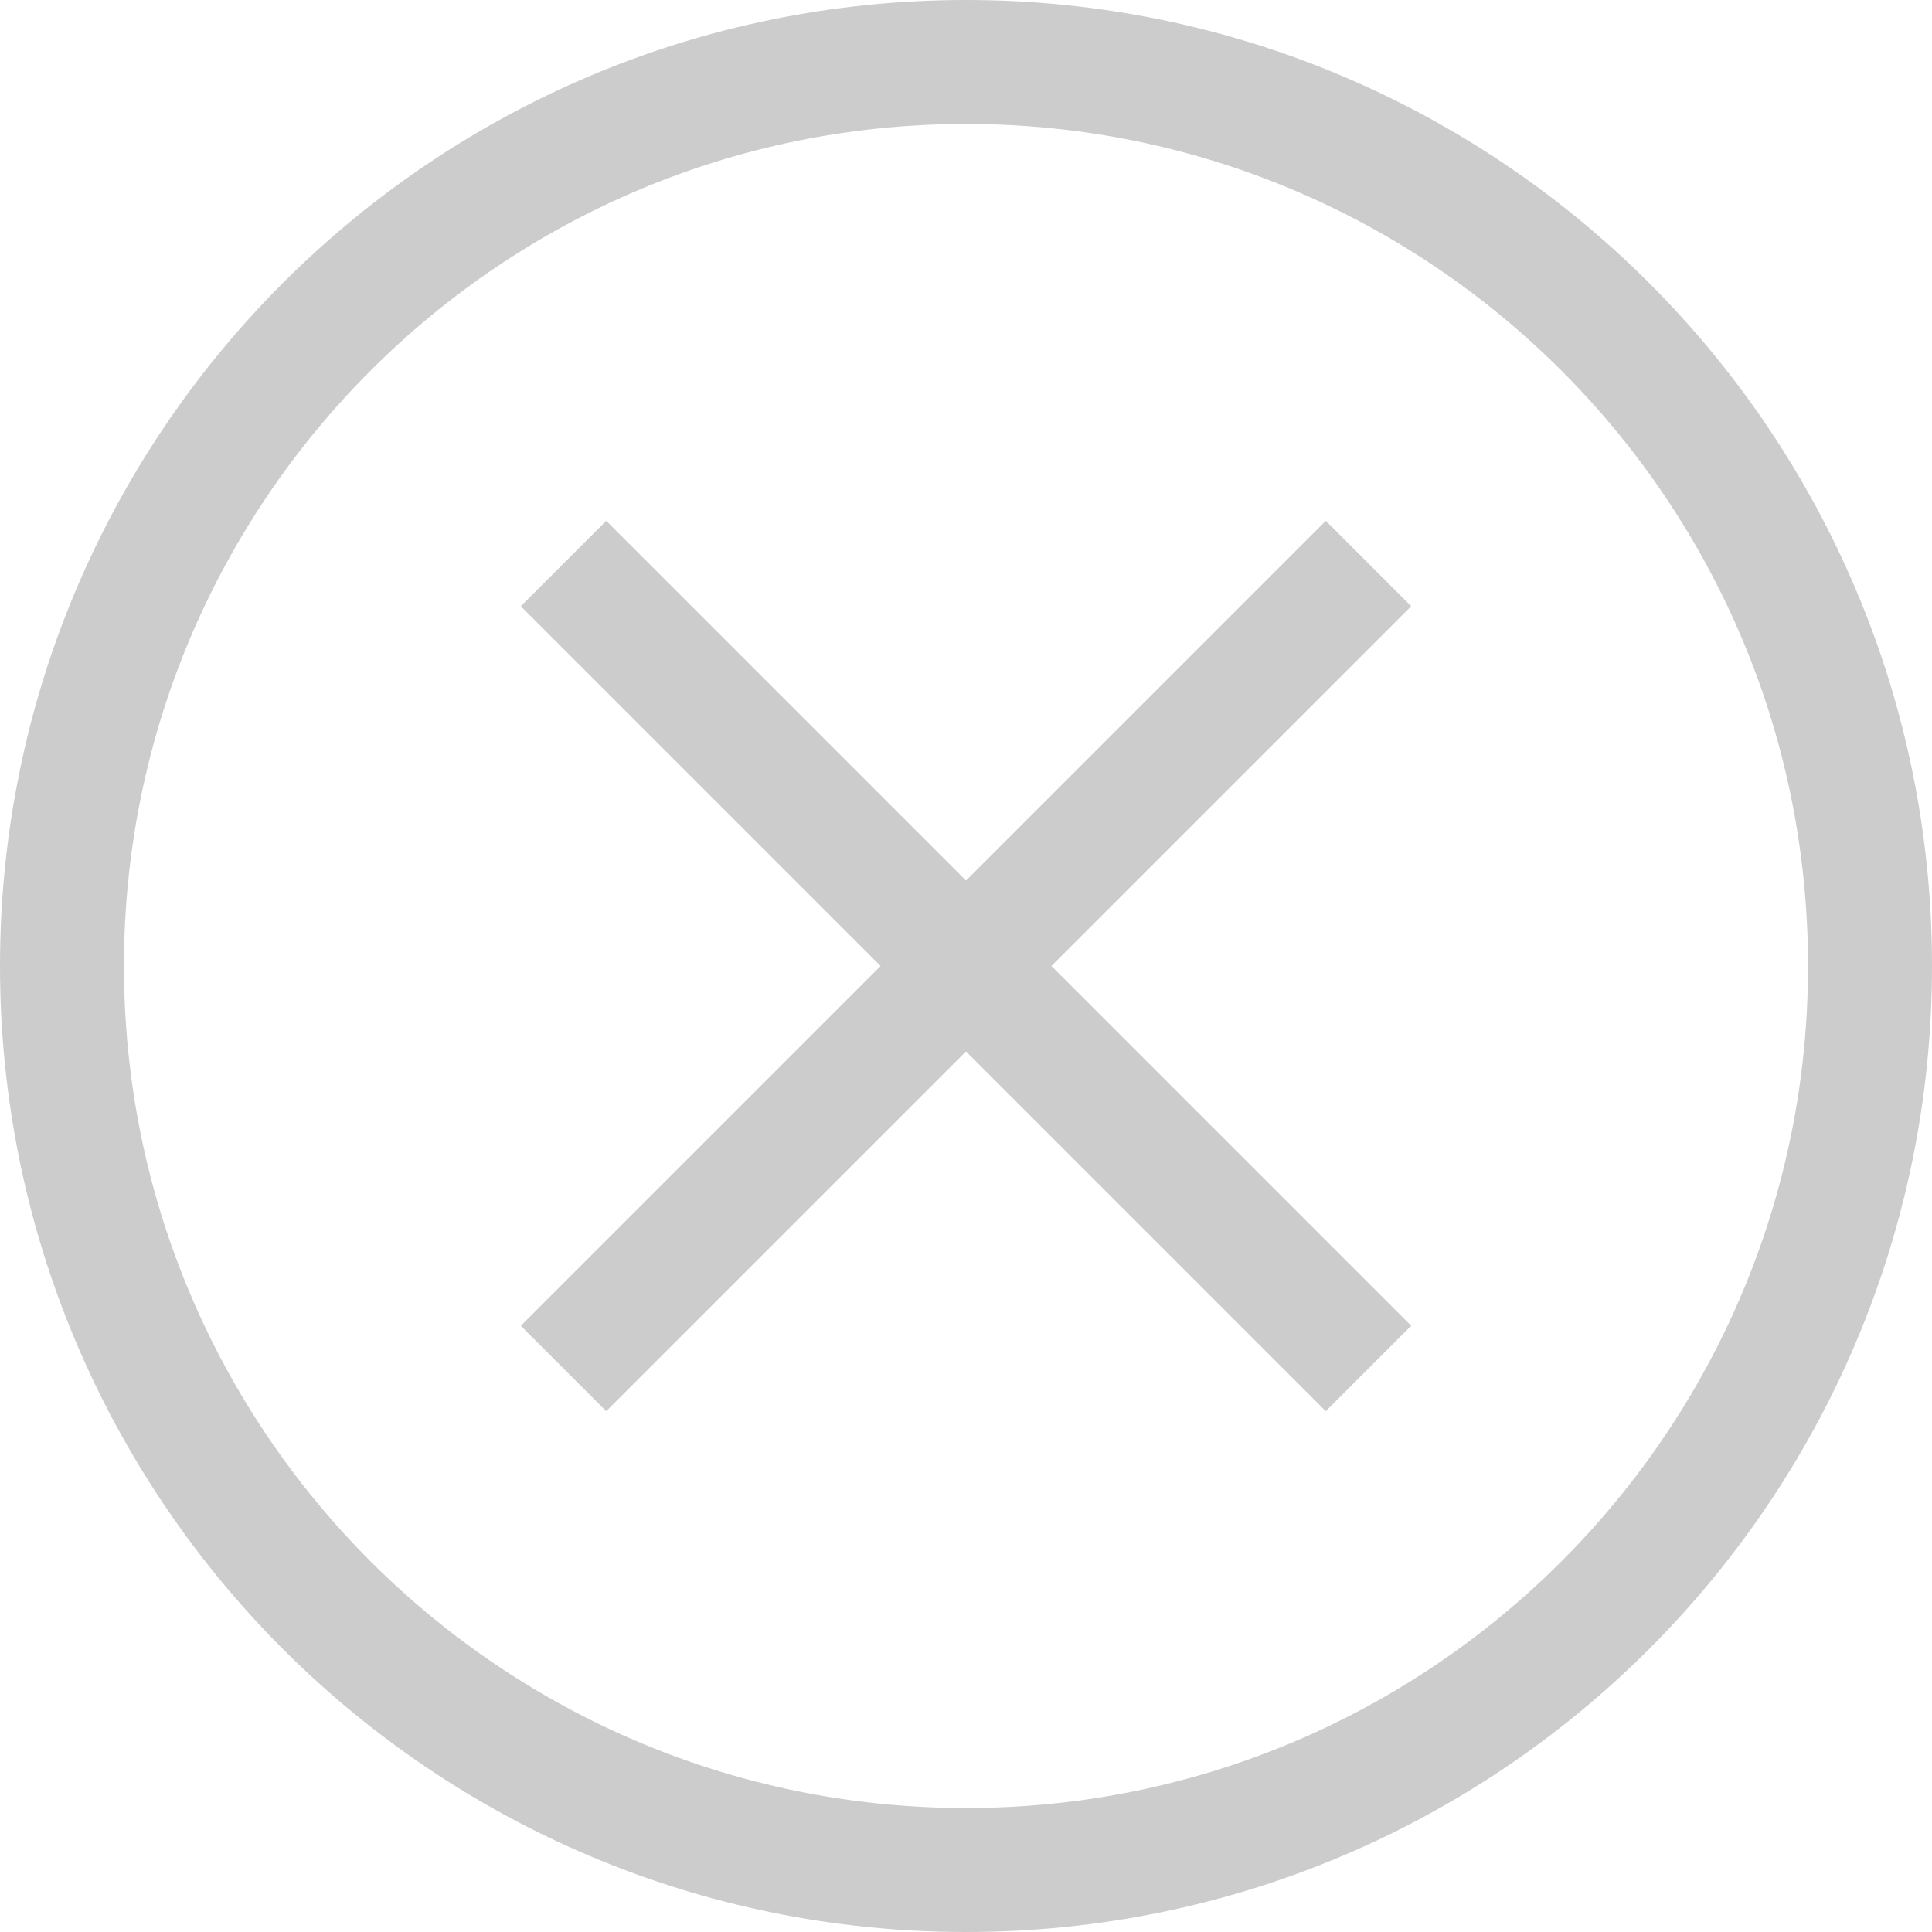 <?xml version="1.0" encoding="UTF-8" standalone="no"?>
<svg
   xmlns:dc="http://purl.org/dc/elements/1.1/"
   xmlns:cc="http://creativecommons.org/ns#"
   xmlns:rdf="http://www.w3.org/1999/02/22-rdf-syntax-ns#"
   xmlns:svg="http://www.w3.org/2000/svg"
   xmlns="http://www.w3.org/2000/svg"
   id="svg2"
   version="1.1"
   xml:space="preserve"
   width="24"
   height="24"
   viewBox="0 0 24 24"><defs
     id="defs6"><clipPath
       clipPathUnits="userSpaceOnUse"
       id="clipPath36"><path
         d="M 0,101.86 H 101.86 V 0 H 0 Z"
         id="path38" /></clipPath></defs><path
     d="m 23.23,12 c 0,6.202 -5.028,11.23 -11.23,11.23 -6.202,0 -11.23,-5.028 -11.23,-11.23 C 0.77,5.798 5.798,0.77 12,0.77 c 6.202,0 11.23,5.028 11.23,11.23"
     style="fill:none;fill-opacity:1;fill-rule:nonzero;stroke:#cccccc;stroke-width:1.54;stroke-miterlimit:4;stroke-dasharray:none;stroke-opacity:1"
     id="path60" /><path
     id="path2089"
     d="M 7,7 17,17"
     style="fill:none;fill-rule:evenodd;stroke:#cccccc;stroke-width:1.5;stroke-linecap:butt;stroke-linejoin:miter;stroke-miterlimit:4;stroke-dasharray:none;stroke-opacity:1" /><path
     id="path2091"
     d="M 17,7 7,17"
     style="fill:none;fill-rule:evenodd;stroke:#cccccc;stroke-width:1.5;stroke-linecap:butt;stroke-linejoin:miter;stroke-miterlimit:4;stroke-dasharray:none;stroke-opacity:1" /></svg>